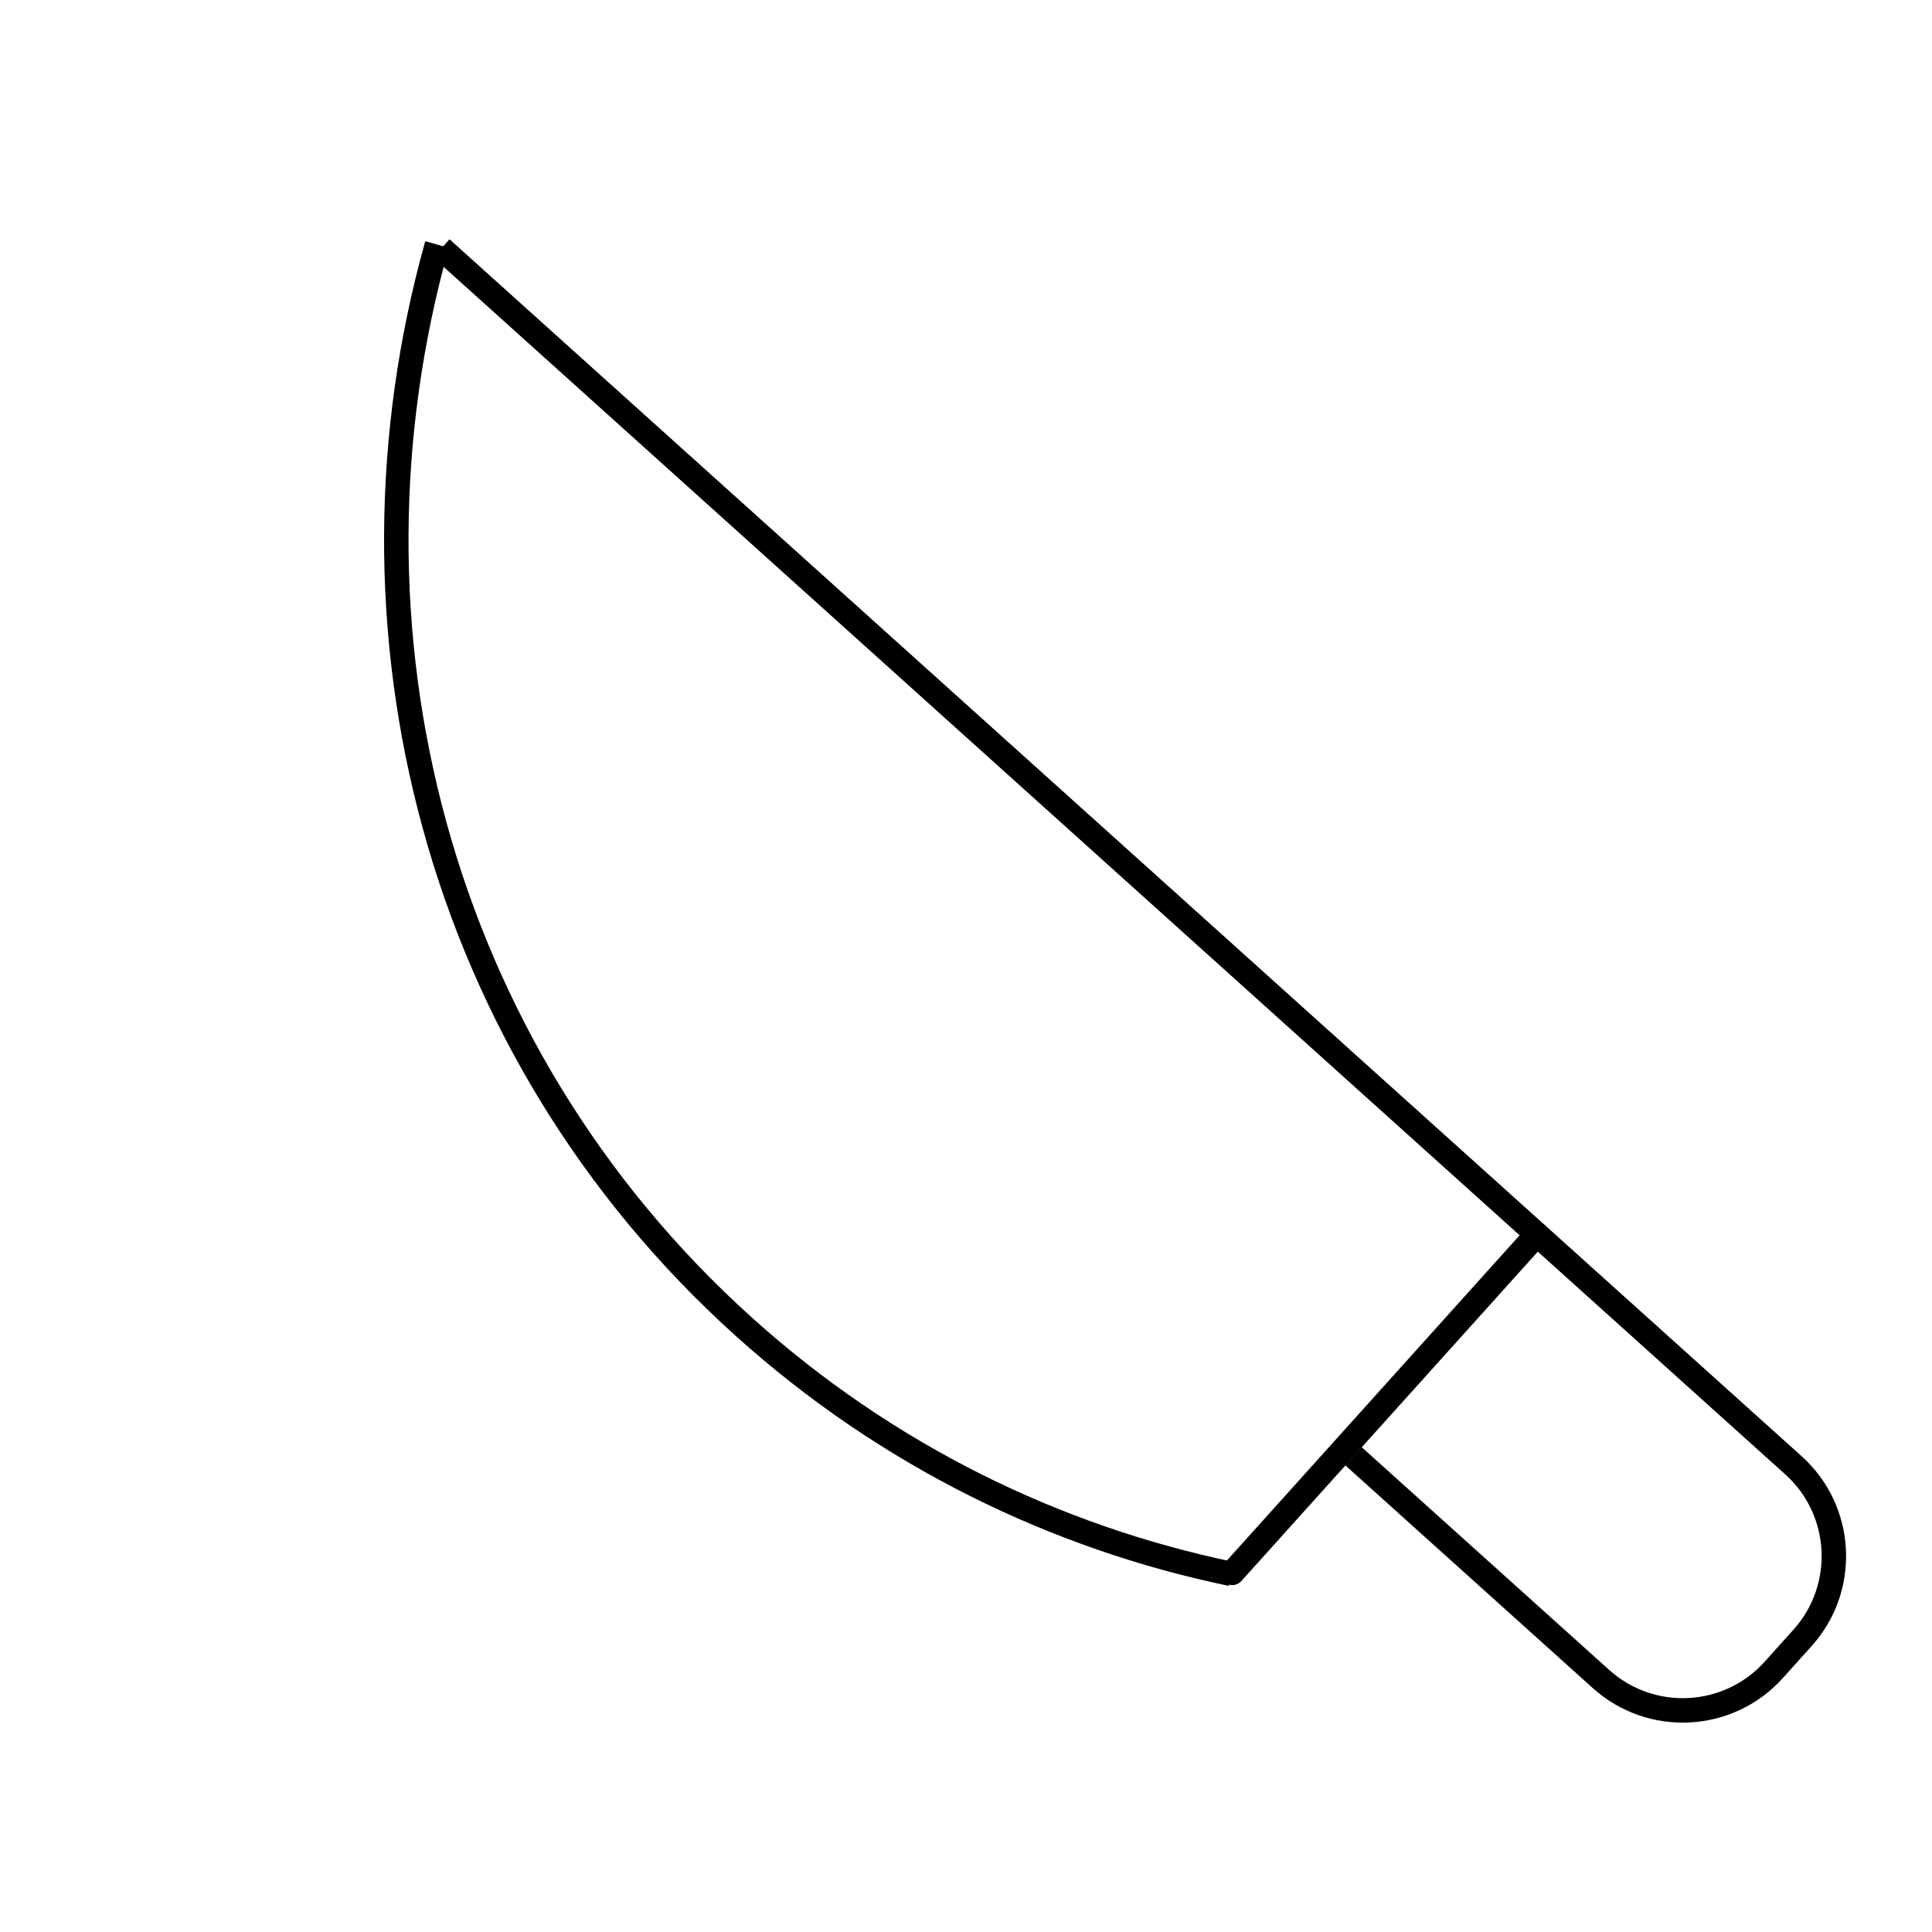 <svg width="79" height="79" viewBox="0 0 79 79" fill="none" xmlns="http://www.w3.org/2000/svg">
<path d="M18.047 10.156L63.209 50.803L73.332 59.914C75.385 61.761 75.551 64.923 73.704 66.975L72.527 68.284C70.679 70.336 67.518 70.502 65.465 68.655L55.342 59.544" stroke="black"/>
<path d="M50.346 64.358C43.141 62.858 36.256 59.508 30.427 54.262C17.778 42.878 13.489 25.61 17.87 9.999" stroke="black"/>
<path d="M50.387 64.315L62.843 50.475" stroke="black" stroke-linecap="round"/>
</svg>
